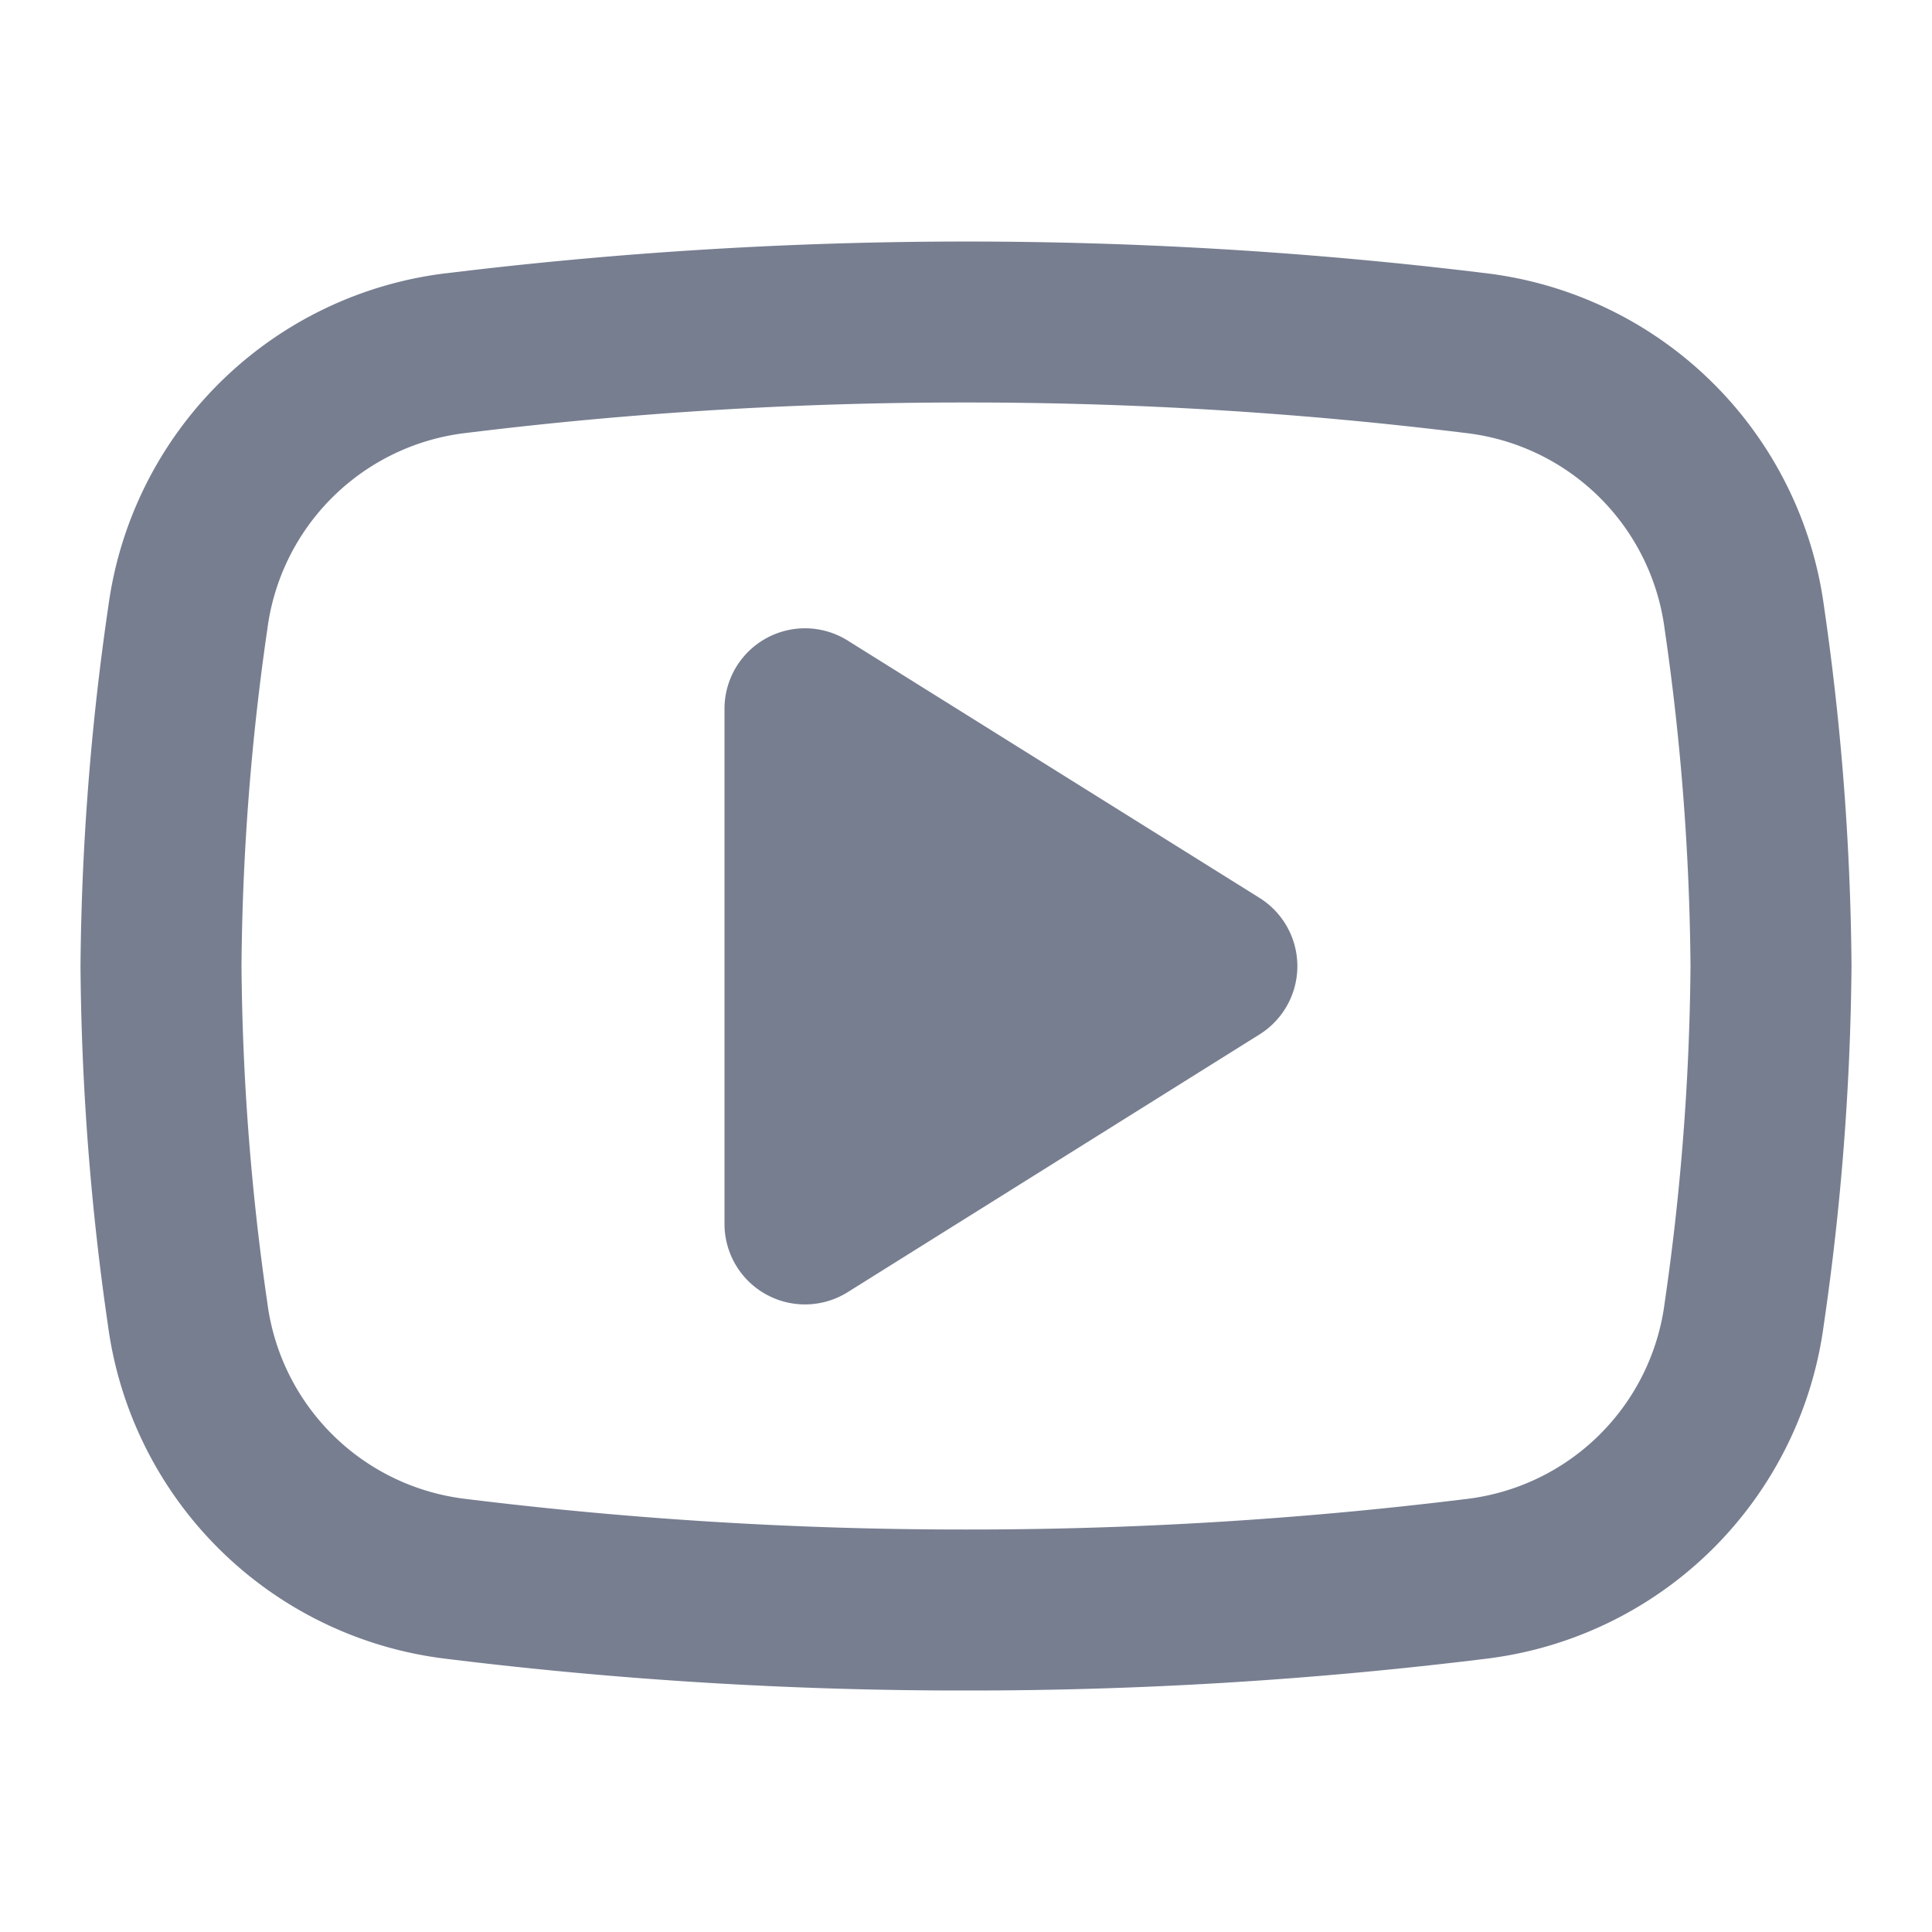 <svg id="icons_Video_Line" data-name="icons/Video/Line" xmlns="http://www.w3.org/2000/svg" width="24" height="24" viewBox="0 0 24 24">
  <path id="Shape" d="M11,2a50.342,50.342,0,0,0-6.207.378A2.817,2.817,0,0,0,2.321,4.816,30.64,30.64,0,0,0,2,9a30.641,30.641,0,0,0,.321,4.184,2.817,2.817,0,0,0,2.472,2.437A50.349,50.349,0,0,0,11,16a50.35,50.35,0,0,0,6.207-.378,2.817,2.817,0,0,0,2.472-2.437A30.647,30.647,0,0,0,20,9a30.647,30.647,0,0,0-.321-4.184,2.817,2.817,0,0,0-2.472-2.437A50.344,50.344,0,0,0,11,2ZM4.545.394a4.817,4.817,0,0,0-4.2,4.143A32.626,32.626,0,0,0,0,9a32.625,32.625,0,0,0,.341,4.463,4.817,4.817,0,0,0,4.2,4.143A52.343,52.343,0,0,0,11,18a52.34,52.34,0,0,0,6.455-.394,4.817,4.817,0,0,0,4.2-4.143A32.621,32.621,0,0,0,22,9a32.622,32.622,0,0,0-.341-4.463,4.817,4.817,0,0,0-4.2-4.143,53.126,53.126,0,0,0-12.909,0Z" transform="translate(1 3)" fill="#777e90" fill-rule="evenodd"/>
  <path id="Shape-2" data-name="Shape" d="M.154,5.583,3.349.47a1,1,0,0,1,1.7,0l3.2,5.113a1,1,0,0,1-.848,1.53H1A1,1,0,0,1,.154,5.583Z" transform="translate(16.113 7.803) rotate(90)" fill="#777e90"/>
</svg>
